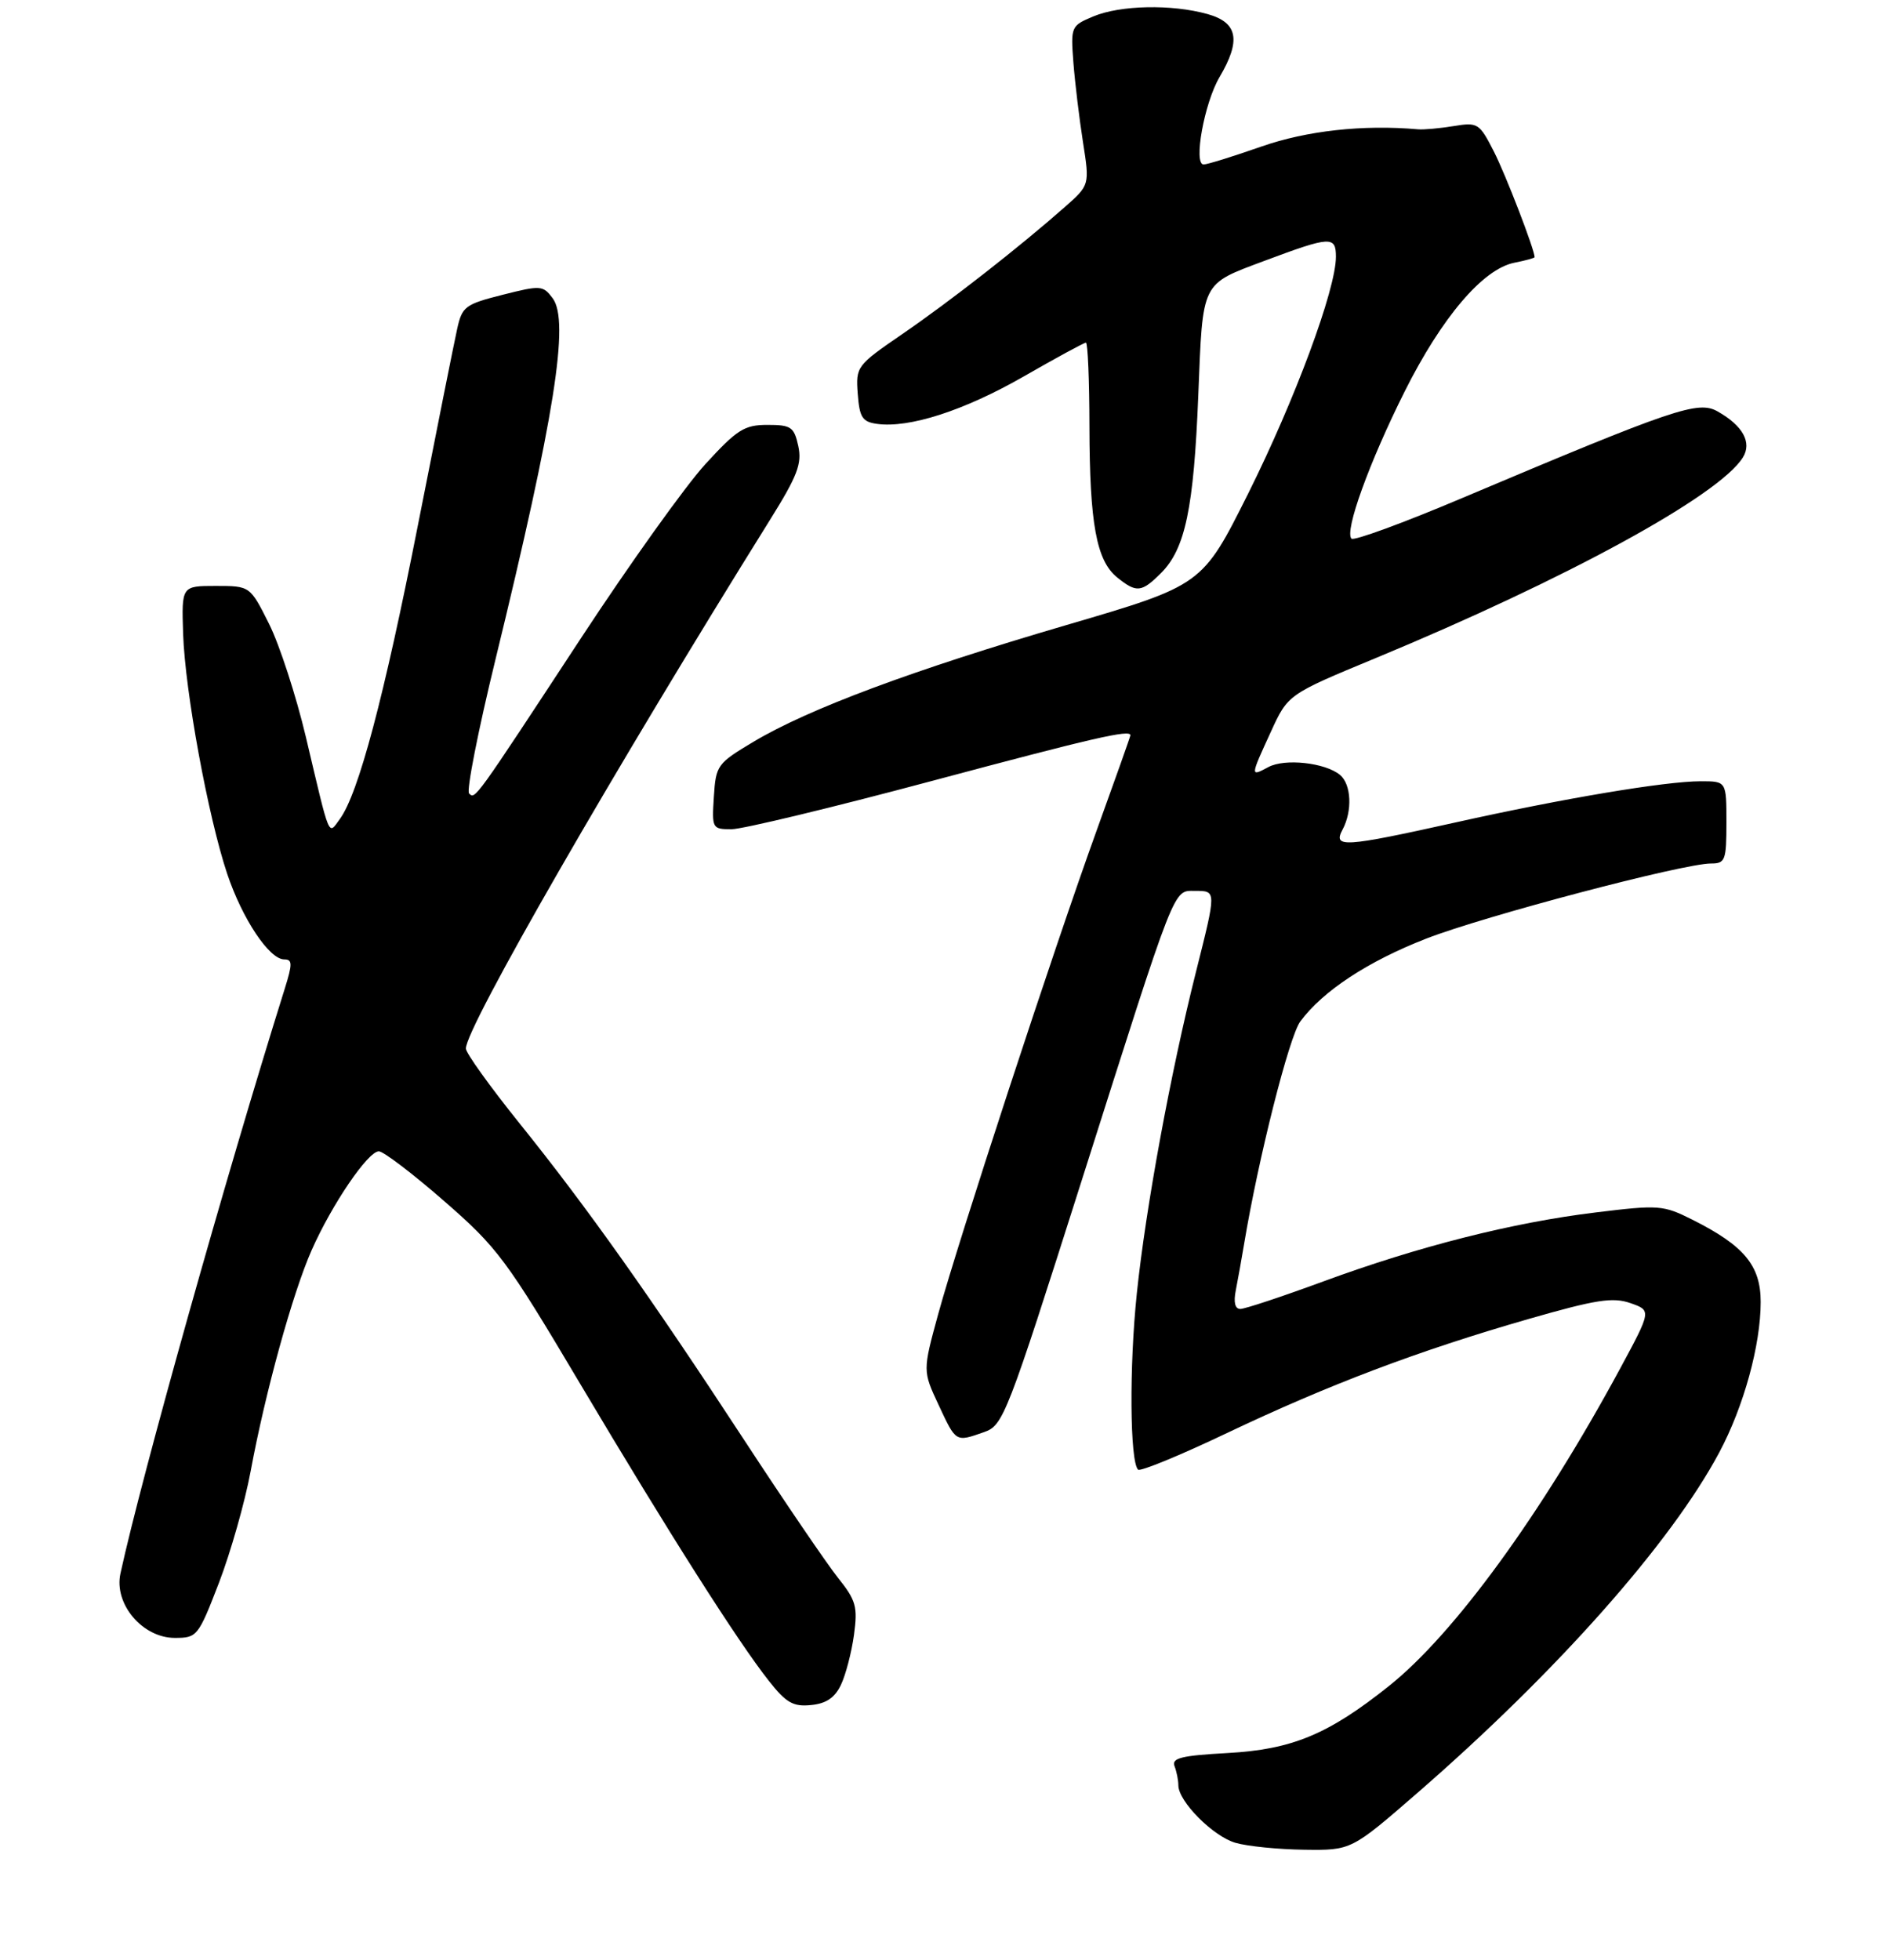 <?xml version="1.0" encoding="UTF-8" standalone="no"?>
<!DOCTYPE svg PUBLIC "-//W3C//DTD SVG 1.1//EN" "http://www.w3.org/Graphics/SVG/1.1/DTD/svg11.dtd" >
<svg xmlns="http://www.w3.org/2000/svg" xmlns:xlink="http://www.w3.org/1999/xlink" version="1.1" viewBox="0 0 275 286">
 <g >
 <path fill="currentColor"
d=" M 206.87 261.64 C 227.25 243.94 243.90 225.16 250.96 211.93 C 254.54 205.21 257.00 196.26 257.00 189.98 C 257.00 184.67 254.59 181.77 247.04 177.98 C 242.77 175.84 242.14 175.79 232.98 176.91 C 220.83 178.38 207.12 181.85 193.17 186.98 C 187.16 189.19 181.71 191.00 181.05 191.00 C 180.27 191.00 180.03 190.03 180.39 188.25 C 180.69 186.74 181.23 183.70 181.60 181.50 C 183.68 169.00 188.17 151.25 189.80 149.05 C 193.10 144.59 199.68 140.27 208.21 136.95 C 216.71 133.65 245.71 126.00 249.75 126.00 C 251.83 126.00 252.00 125.56 252.00 120.00 C 252.00 114.00 252.00 114.00 248.25 114.00 C 243.05 114.01 228.30 116.48 212.41 120.02 C 196.16 123.63 194.53 123.74 195.96 121.07 C 197.43 118.33 197.25 114.45 195.59 113.07 C 193.44 111.29 187.54 110.64 185.14 111.93 C 182.48 113.35 182.47 113.39 185.50 106.79 C 188.00 101.33 188.00 101.33 200.75 96.05 C 228.61 84.51 250.96 72.31 254.40 66.75 C 255.75 64.58 254.41 62.13 250.74 60.05 C 247.87 58.41 244.56 59.53 213.20 72.77 C 204.78 76.33 197.62 78.95 197.27 78.60 C 196.21 77.55 199.86 67.46 205.04 57.11 C 210.46 46.30 216.45 39.26 221.03 38.34 C 222.66 38.02 224.00 37.65 224.00 37.53 C 224.00 36.44 219.78 25.48 218.05 22.10 C 215.94 17.97 215.71 17.82 212.18 18.40 C 210.16 18.73 207.82 18.94 207.00 18.87 C 198.96 18.16 190.72 19.07 184.07 21.40 C 179.99 22.83 176.22 24.00 175.69 24.00 C 174.16 24.00 175.79 15.02 178.00 11.27 C 181.18 5.88 180.69 3.29 176.25 2.05 C 171.00 0.59 163.54 0.75 159.60 2.39 C 156.33 3.76 156.28 3.87 156.68 9.14 C 156.91 12.09 157.54 17.31 158.08 20.75 C 159.06 27.01 159.06 27.01 155.38 30.25 C 148.79 36.06 138.65 43.99 131.70 48.75 C 125.03 53.33 124.91 53.49 125.20 57.46 C 125.46 60.91 125.87 61.55 128.00 61.85 C 132.69 62.51 140.72 59.92 149.38 54.96 C 154.13 52.23 158.24 50.00 158.51 50.00 C 158.78 50.00 159.01 55.51 159.02 62.25 C 159.05 76.42 160.04 81.80 163.06 84.25 C 165.89 86.54 166.63 86.46 169.48 83.61 C 173.01 80.08 174.25 74.16 174.91 57.67 C 175.58 40.89 175.25 41.55 184.65 38.03 C 194.20 34.46 195.00 34.41 195.00 37.46 C 195.00 42.23 189.02 58.34 182.18 72.04 C 175.50 85.39 175.50 85.39 155.65 91.21 C 133.21 97.78 118.02 103.44 109.98 108.24 C 104.69 111.40 104.49 111.67 104.20 116.25 C 103.90 120.89 103.96 121.00 106.78 121.00 C 108.36 121.00 121.45 117.85 135.86 114.00 C 159.62 107.65 165.00 106.41 165.00 107.29 C 165.00 107.45 162.77 113.73 160.05 121.25 C 153.81 138.50 139.93 180.87 136.94 191.77 C 134.68 200.04 134.68 200.04 137.01 205.02 C 139.57 210.50 139.47 210.43 143.62 208.98 C 146.44 208.00 146.92 206.77 157.90 172.23 C 171.81 128.46 171.20 130.00 174.45 130.00 C 177.57 130.00 177.57 129.89 174.57 141.82 C 170.86 156.54 167.24 176.24 165.94 188.71 C 164.82 199.39 164.92 213.26 166.12 214.45 C 166.43 214.76 172.27 212.36 179.09 209.11 C 193.96 202.04 207.02 197.10 223.03 192.49 C 232.98 189.63 235.41 189.25 237.99 190.15 C 241.06 191.22 241.06 191.22 236.45 199.76 C 224.96 221.00 212.26 238.43 202.74 246.02 C 193.89 253.08 188.60 255.28 179.19 255.80 C 172.46 256.17 170.99 256.53 171.44 257.71 C 171.75 258.51 172.00 259.77 172.00 260.51 C 172.00 262.86 177.06 267.95 180.33 268.90 C 182.07 269.41 186.59 269.86 190.37 269.91 C 197.24 270.00 197.24 270.00 206.87 261.64 Z  M 122.75 245.85 C 123.44 244.40 124.30 241.12 124.65 238.57 C 125.21 234.44 124.96 233.53 122.31 230.22 C 120.68 228.17 114.52 219.13 108.63 210.13 C 94.97 189.25 85.65 176.11 75.82 163.90 C 71.52 158.55 68.00 153.65 68.00 153.00 C 68.00 149.93 89.60 112.40 112.41 75.83 C 116.41 69.42 117.08 67.65 116.52 65.08 C 115.91 62.30 115.47 62.00 112.02 62.00 C 108.65 62.00 107.59 62.67 102.94 67.75 C 100.05 70.91 91.92 82.28 84.88 93.00 C 69.15 116.96 69.37 116.66 68.47 115.78 C 68.06 115.39 69.79 106.61 72.31 96.28 C 80.95 60.84 83.17 46.86 80.67 43.52 C 79.26 41.63 78.92 41.61 73.35 43.02 C 67.89 44.40 67.45 44.73 66.73 48.00 C 66.30 49.92 63.73 62.79 61.01 76.59 C 56.05 101.79 52.31 115.83 49.60 119.52 C 47.88 121.86 48.23 122.70 44.65 107.55 C 43.22 101.53 40.81 94.11 39.28 91.05 C 36.50 85.50 36.50 85.50 31.50 85.50 C 26.50 85.50 26.50 85.50 26.73 92.50 C 27.01 100.87 30.37 119.15 33.16 127.50 C 35.37 134.09 39.31 140.00 41.50 140.00 C 42.69 140.00 42.70 140.64 41.57 144.25 C 32.91 171.85 20.69 215.32 17.58 229.61 C 16.61 234.05 20.80 239.00 25.52 239.00 C 28.77 239.00 28.94 238.79 31.96 230.96 C 33.66 226.53 35.74 219.22 36.58 214.71 C 38.72 203.16 42.70 188.73 45.49 182.42 C 48.46 175.72 53.71 168.00 55.30 168.00 C 55.96 168.00 60.25 171.26 64.82 175.25 C 72.62 182.04 73.89 183.74 84.73 202.00 C 97.56 223.59 107.67 239.51 112.25 245.30 C 114.75 248.47 115.78 249.06 118.37 248.80 C 120.59 248.59 121.85 247.74 122.75 245.85 Z "/>
</g>
</svg>